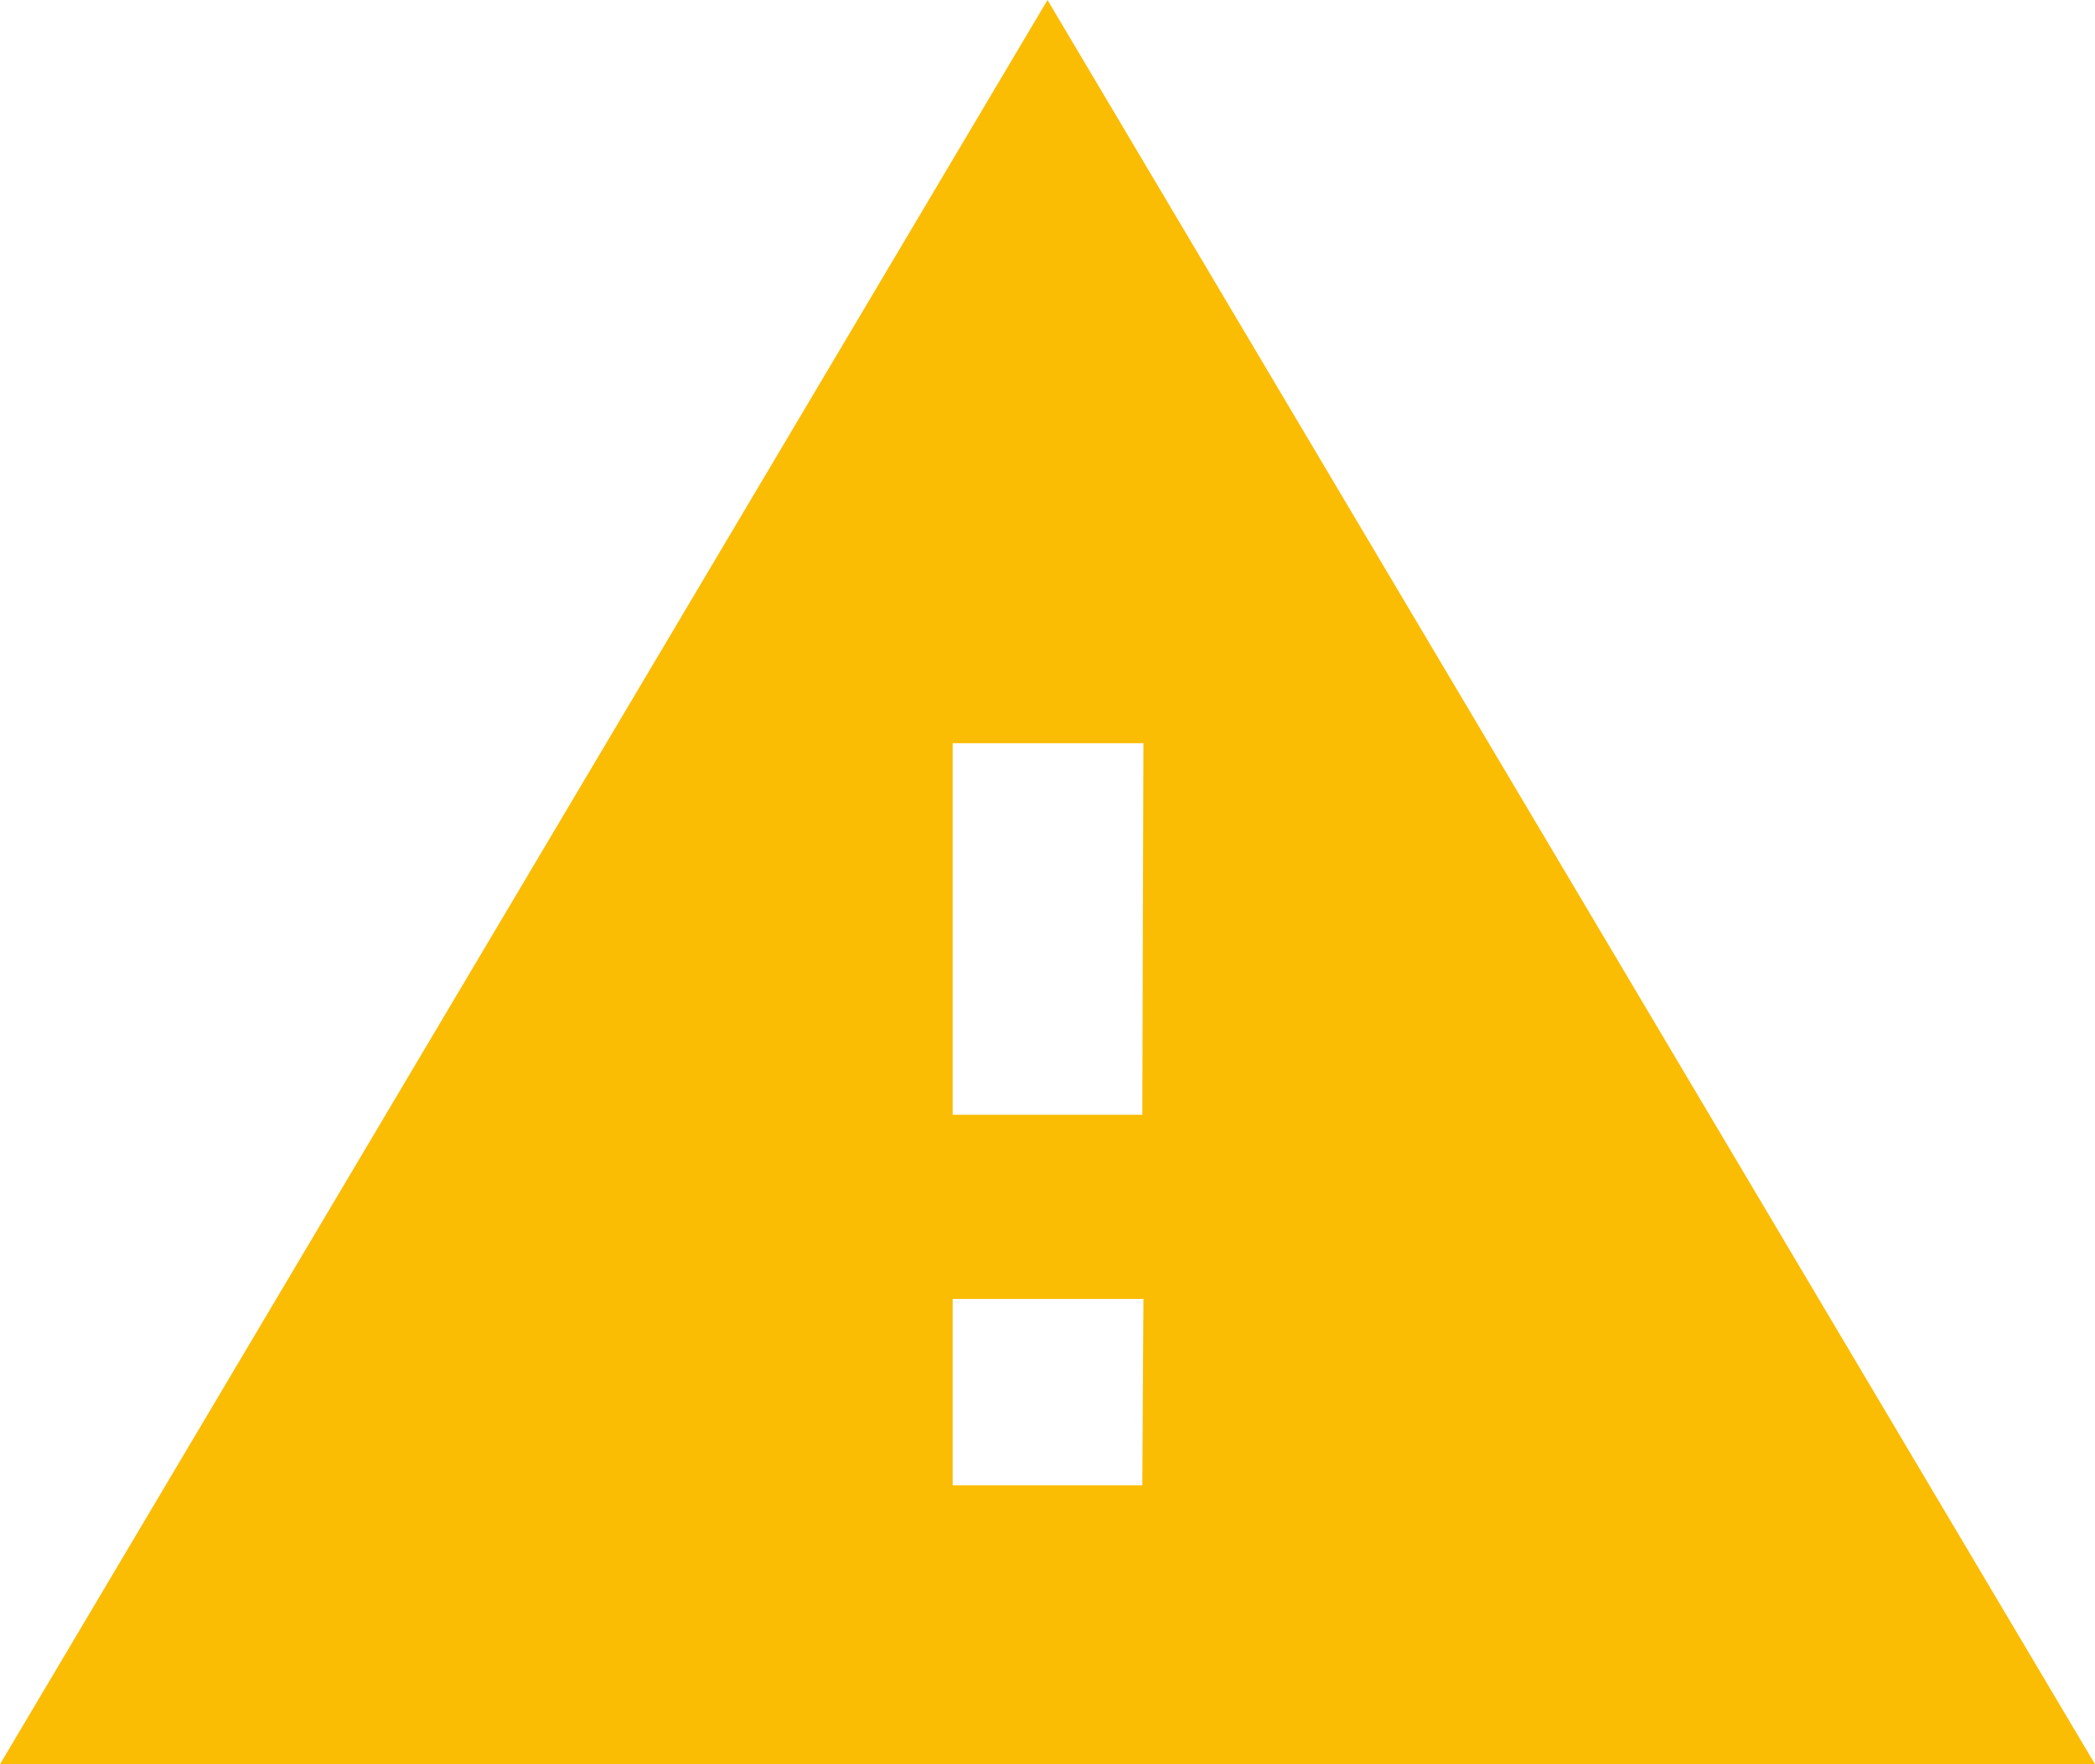 <?xml version="1.0" encoding="utf-8"?>
<!-- Generator: Adobe Illustrator 24.0.3, SVG Export Plug-In . SVG Version: 6.00 Build 0)  -->
<svg version="1.1" id="Layer_1" xmlns="http://www.w3.org/2000/svg" xmlns:xlink="http://www.w3.org/1999/xlink" x="0px" y="0px"
	 viewBox="0 0 19 16" style="enable-background:new 0 0 19 16;" xml:space="preserve">
<style type="text/css">
	.st0{fill:#FBBC04;}
</style>
<path id="Path_453" class="st0" d="M0,16h19L9.5,0L0,16z M10.36,13.47H8.64v-1.69h1.73L10.36,13.47z M10.36,10.11H8.64V6.74h1.73
	L10.36,10.11z"/>
</svg>
